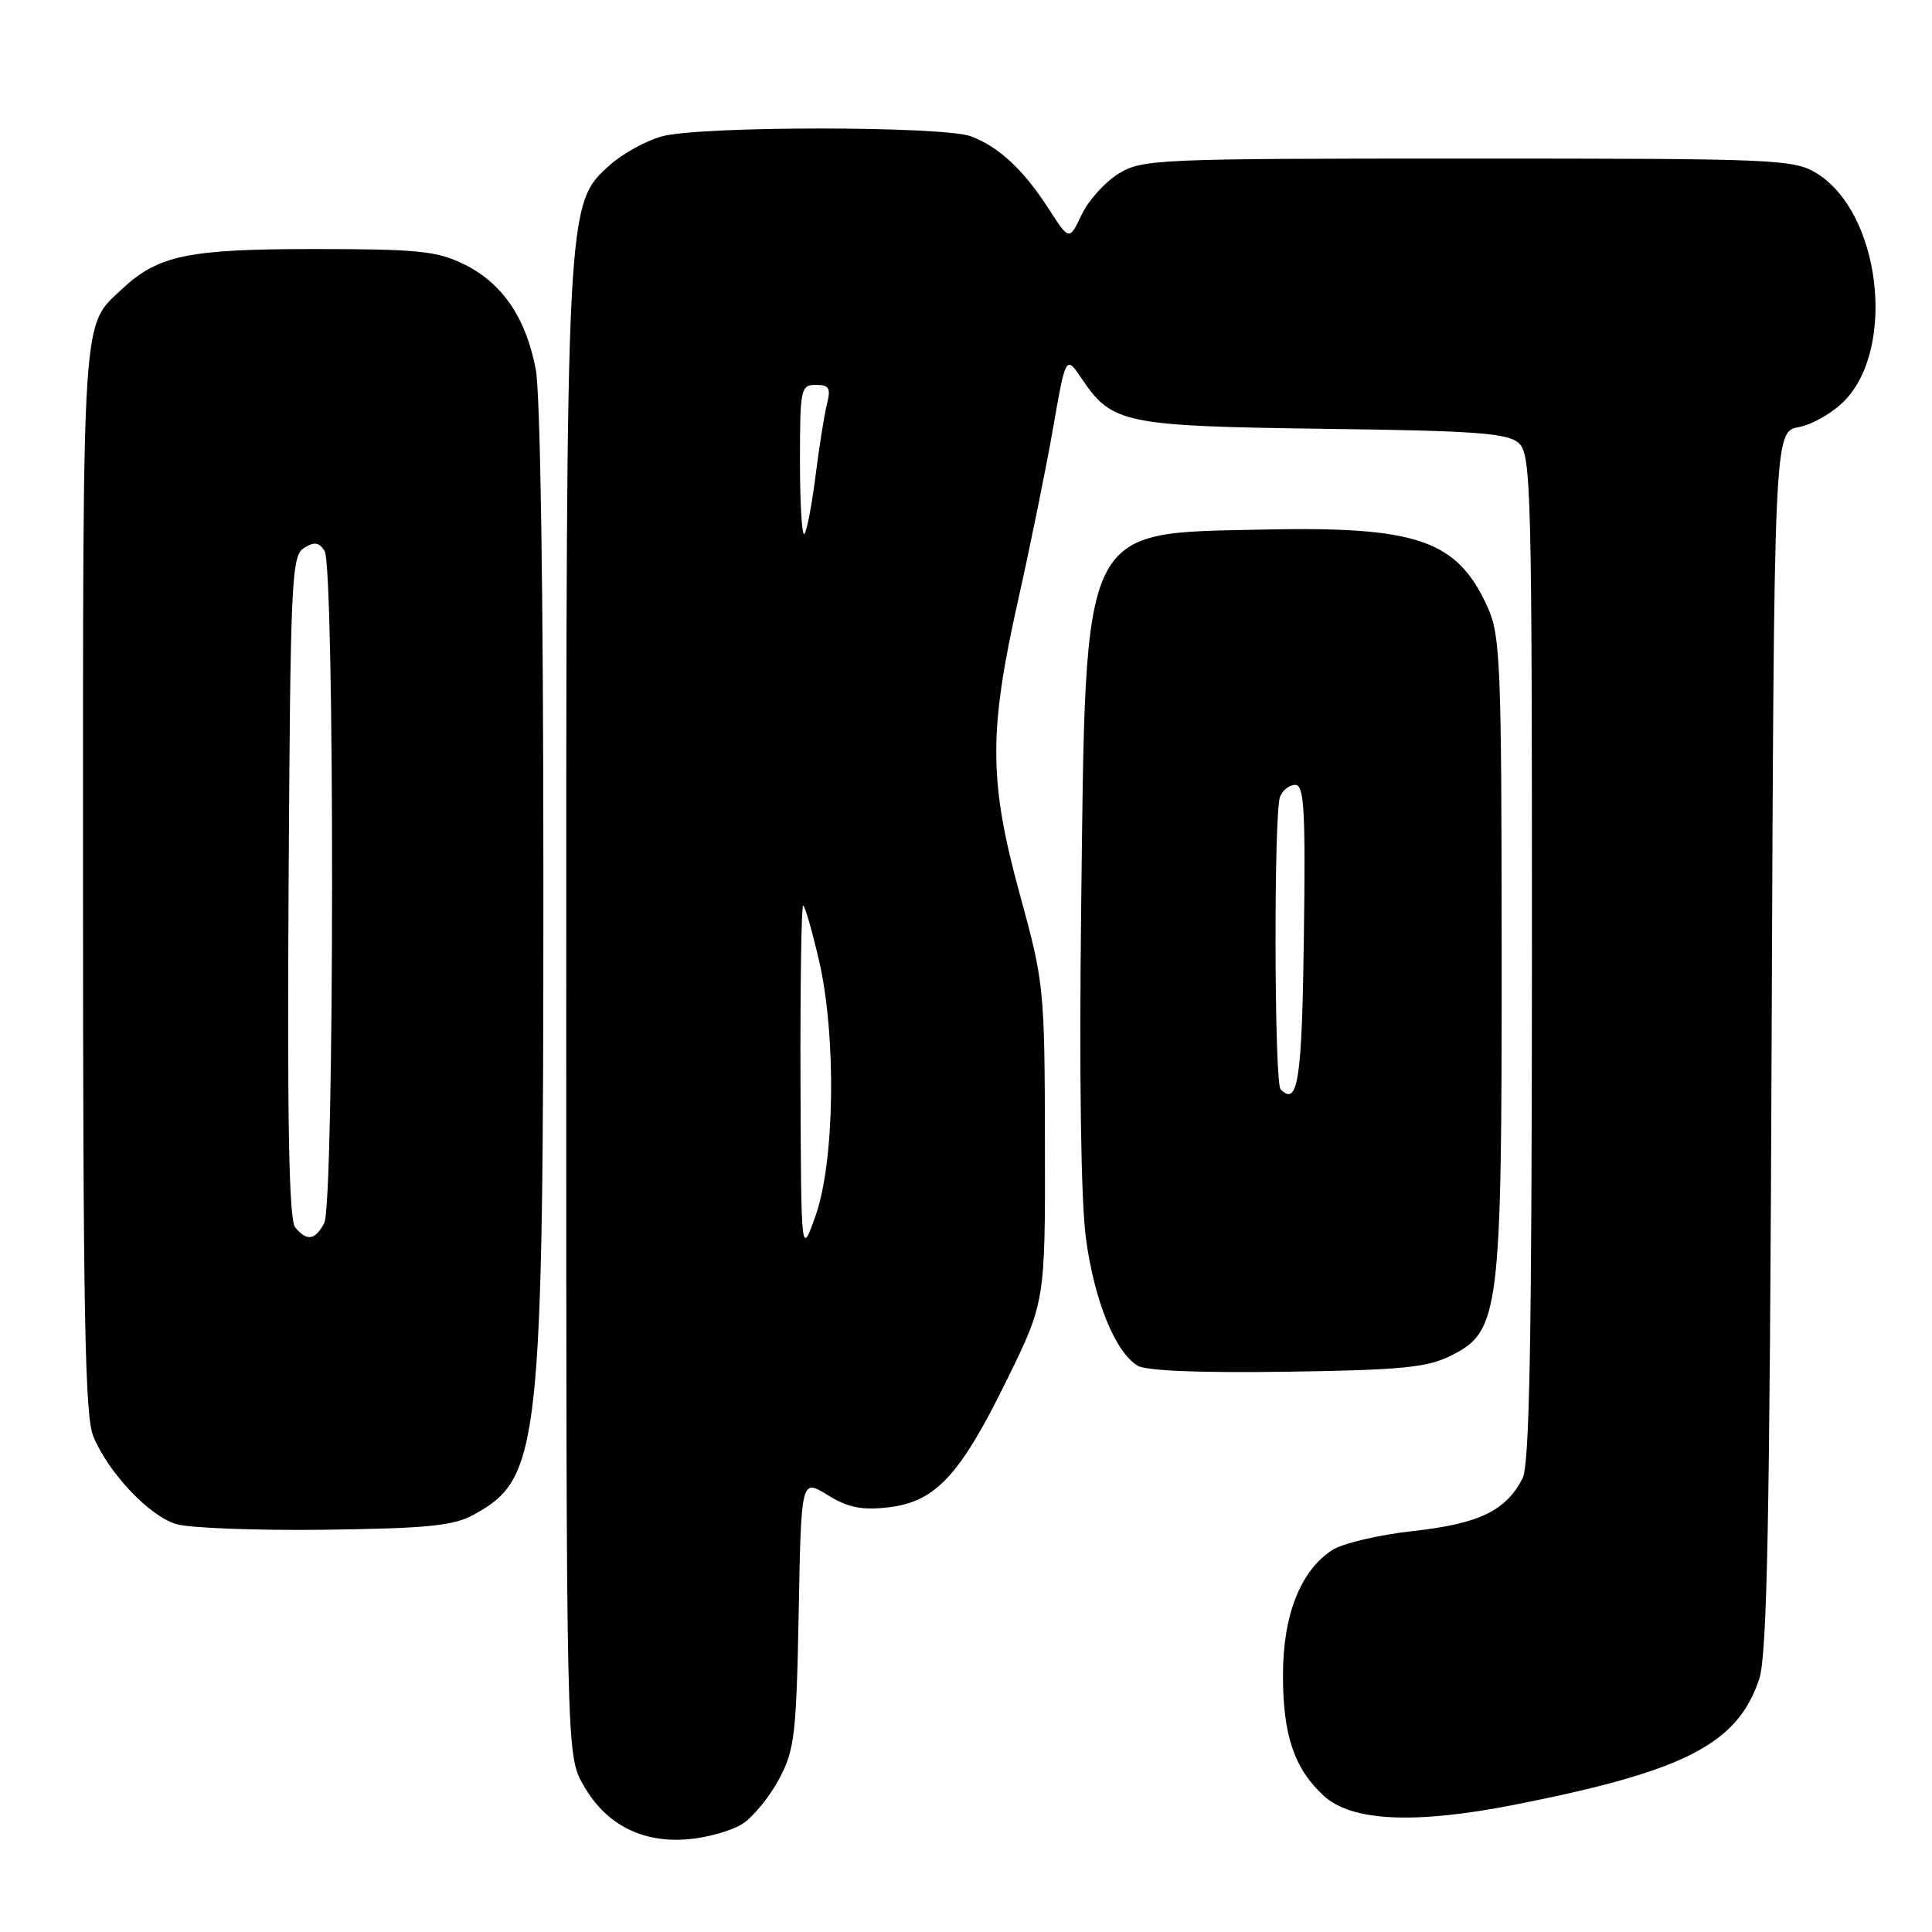 <?xml version="1.0" encoding="UTF-8" standalone="no"?>
<!DOCTYPE svg PUBLIC "-//W3C//DTD SVG 1.1//EN" "http://www.w3.org/Graphics/SVG/1.1/DTD/svg11.dtd" >
<svg xmlns="http://www.w3.org/2000/svg" xmlns:xlink="http://www.w3.org/1999/xlink" version="1.1" viewBox="0 0 256 256">
 <g >
 <path fill="currentColor"
d=" M 98.43 241.64 C 99.83 240.72 101.99 238.06 103.23 235.74 C 105.29 231.88 105.52 229.90 105.83 213.72 C 106.16 195.94 106.16 195.94 109.65 198.09 C 112.34 199.76 114.15 200.13 117.64 199.74 C 123.92 199.03 127.16 195.58 133.34 183.00 C 138.50 172.50 138.50 172.50 138.46 151.50 C 138.42 130.93 138.35 130.26 135.13 118.50 C 131.03 103.52 130.99 96.98 134.91 79.50 C 136.52 72.35 138.59 62.12 139.53 56.77 C 141.23 47.04 141.23 47.04 143.40 50.27 C 147.34 56.12 149.05 56.47 175.50 56.82 C 195.70 57.08 199.77 57.39 201.25 58.72 C 202.88 60.21 203.00 64.68 202.99 126.90 C 202.97 177.77 202.68 194.07 201.74 195.90 C 199.53 200.20 195.96 201.91 187.24 202.87 C 182.70 203.37 177.87 204.51 176.51 205.40 C 172.30 208.16 170.00 214.03 170.00 221.99 C 170.00 229.94 171.49 234.35 175.40 237.95 C 179.08 241.35 187.45 241.74 200.63 239.15 C 223.22 234.70 230.23 231.11 233.10 222.49 C 234.16 219.33 234.50 201.63 234.75 137.85 C 235.07 57.21 235.07 57.21 238.36 56.59 C 240.17 56.25 242.91 54.66 244.45 53.06 C 251.32 45.89 249.10 28.08 240.71 22.96 C 237.65 21.10 235.43 21.01 194.50 21.01 C 153.34 21.01 151.36 21.09 148.24 23.00 C 146.44 24.09 144.23 26.54 143.33 28.44 C 141.68 31.89 141.68 31.89 138.98 27.70 C 135.66 22.54 132.38 19.47 128.68 18.07 C 125.03 16.68 92.69 16.68 87.70 18.07 C 85.60 18.65 82.53 20.34 80.87 21.82 C 75.00 27.07 75.03 26.38 75.03 134.50 C 75.03 232.50 75.03 232.50 77.28 236.50 C 80.23 241.74 85.05 244.24 91.19 243.71 C 93.77 243.49 97.03 242.55 98.43 241.64 Z  M 62.74 200.72 C 71.57 195.91 72.00 192.04 72.00 116.55 C 72.00 78.66 71.60 52.18 70.99 48.93 C 69.68 42.07 66.54 37.48 61.43 34.99 C 57.90 33.26 55.30 33.00 41.65 33.00 C 24.91 33.00 20.96 33.82 16.17 38.30 C 10.82 43.29 11.00 40.53 11.00 116.48 C 11.00 174.11 11.25 187.67 12.37 190.35 C 14.40 195.20 19.76 200.86 23.35 201.95 C 25.08 202.47 33.92 202.81 43.00 202.70 C 56.61 202.52 60.07 202.18 62.74 200.72 Z  M 192.24 179.64 C 198.71 176.43 199.00 174.09 198.98 126.07 C 198.96 87.77 198.81 84.18 197.10 80.42 C 193.07 71.54 187.80 69.73 167.32 70.17 C 143.06 70.70 143.88 68.98 143.26 120.33 C 142.99 142.64 143.23 159.15 143.89 164.08 C 145.01 172.36 147.76 179.15 150.74 180.96 C 151.86 181.64 159.05 181.93 170.50 181.76 C 185.69 181.54 189.08 181.21 192.24 179.64 Z  M 106.07 143.25 C 106.03 130.46 106.19 120.00 106.42 120.00 C 106.65 120.00 107.59 123.26 108.52 127.25 C 110.84 137.29 110.62 153.90 108.06 161.11 C 106.15 166.50 106.15 166.50 106.07 143.25 Z  M 106.00 61.17 C 106.00 51.49 106.10 51.00 108.11 51.00 C 109.87 51.00 110.11 51.42 109.57 53.57 C 109.22 54.98 108.53 59.29 108.05 63.15 C 107.56 67.01 106.90 70.43 106.58 70.75 C 106.26 71.07 106.00 66.76 106.00 61.17 Z  M 39.11 162.63 C 38.30 161.65 38.05 148.98 38.24 117.49 C 38.48 76.78 38.62 73.64 40.28 72.61 C 41.66 71.75 42.27 71.84 43.01 73.00 C 44.36 75.12 44.32 159.54 42.96 162.07 C 41.74 164.35 40.67 164.51 39.11 162.63 Z  M 169.69 144.35 C 168.84 143.51 168.77 107.77 169.61 105.58 C 169.94 104.71 170.85 104.00 171.63 104.00 C 172.81 104.00 173.00 107.33 172.77 124.17 C 172.52 143.17 171.98 146.65 169.69 144.35 Z "/>
</g>
</svg>